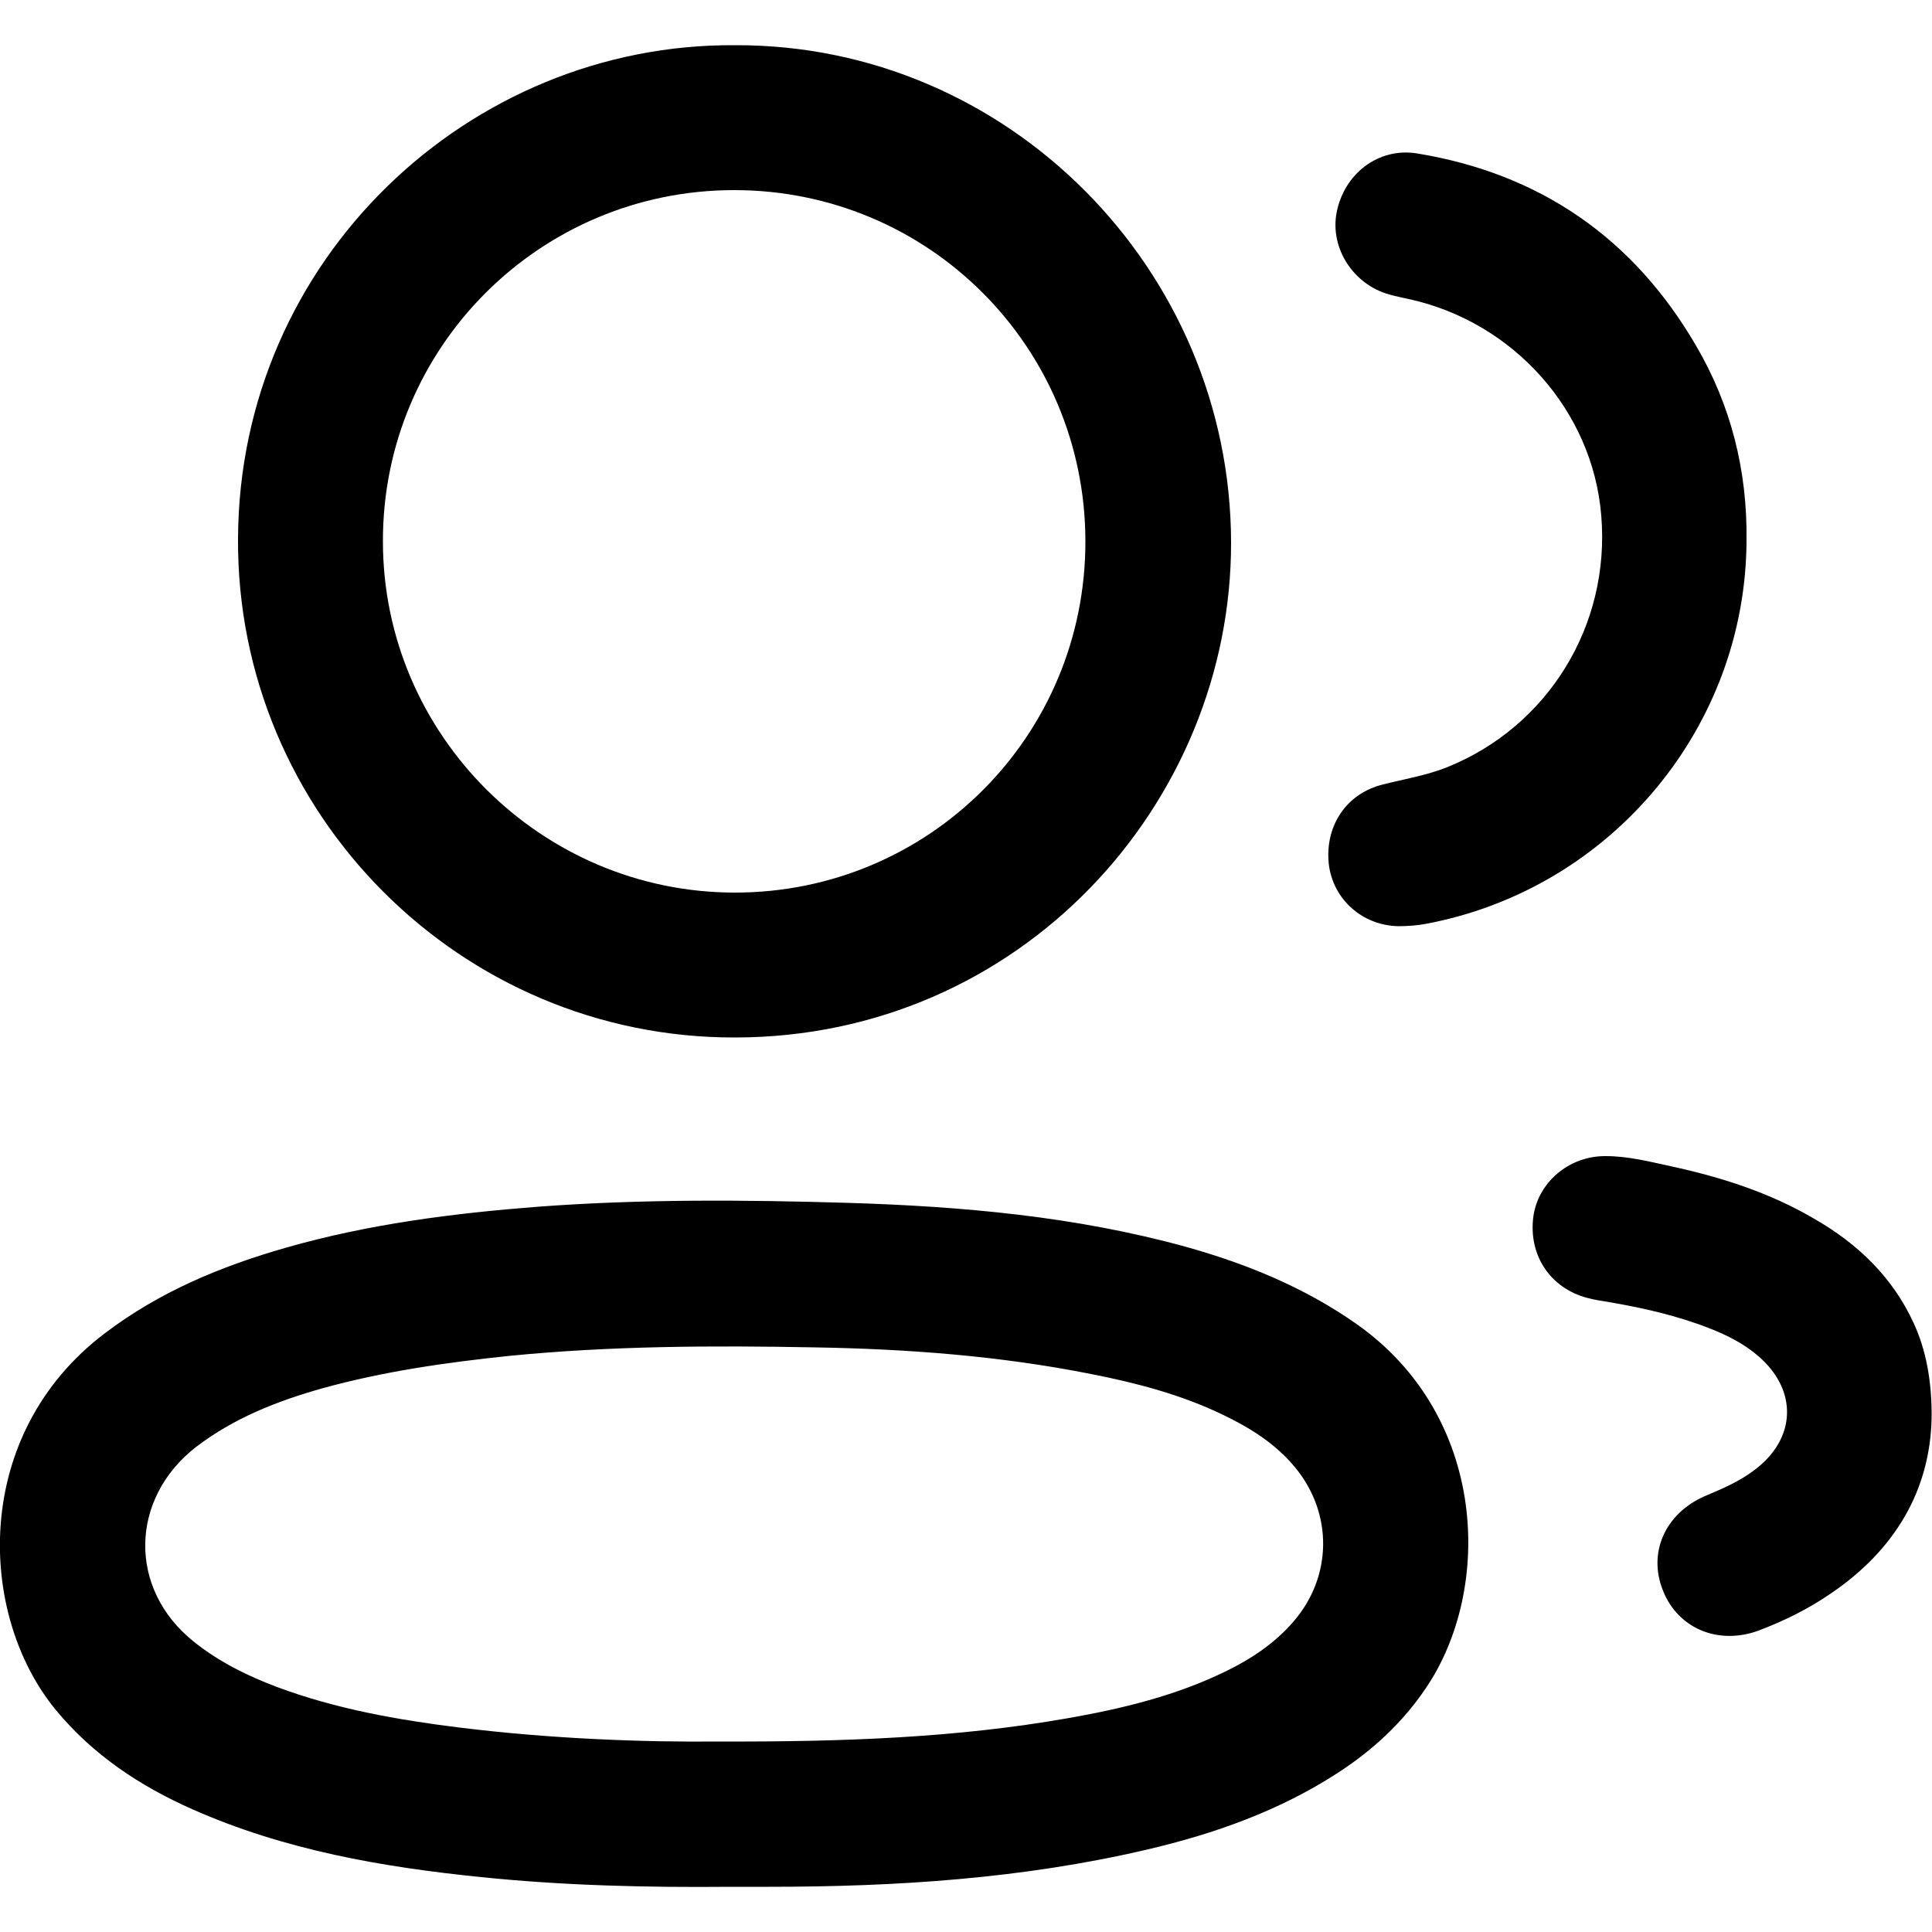 <svg xmlns="http://www.w3.org/2000/svg" viewBox="0 0 500 500" style="enable-background:new 0 0 500 500" xml:space="preserve"><path d="M189 488.3c-21.5.2-43-.3-64.4-2.5-25.7-2.6-51-7-74.9-17.6-13.5-6-25.6-14-35.2-25.6-20.4-24.7-22-71.4 12.7-97.6 14.1-10.7 30-17.3 46.8-22.1 21.3-6.1 43.2-8.9 65.2-10.6 26.7-2 53.5-1.8 80.3-1 29.5.9 58.9 3.5 87.5 11.4 15.7 4.4 30.6 10.5 44 19.9 34.2 24 35.3 68.9 18 94.3-6 8.9-13.7 16-22.6 21.8-15.2 9.9-32.1 15.9-49.7 20-32.1 7.5-64.8 9.6-97.7 9.6h-10zm-2.8-37.6c32.6.1 61.4-1 90-6 14.3-2.5 28.3-5.9 41.3-12.3 6.5-3.2 12.5-7.2 17.3-12.8 10-11.6 10.2-27.9.4-39.8-5.1-6.2-11.7-10.3-18.8-13.7-10.8-5.2-22.3-8.2-34-10.5-23.6-4.7-47.6-6.5-71.6-6.9-26.4-.5-52.7-.4-79 2.2-16.3 1.7-32.5 4-48.4 8.4-11.7 3.3-22.9 7.7-32.7 15.2-17.1 13.3-17.7 36.7-.5 50.4 6.5 5.2 13.8 8.8 21.5 11.7 15.3 5.7 31.2 8.5 47.3 10.5 23.6 2.9 47.2 3.8 67.2 3.6zm4-439c70.6-.3 128.3 58 128.4 128.7.1 67.5-54.4 128-128.3 128.1-71.2.2-129.1-58-128.7-129.1.3-72.4 59.9-128.2 128.6-127.7zm-.2 37.5c-50.3 0-91 40.7-90.9 90.9 0 50 41 90.9 91.1 90.9 50.3 0 90.8-40.6 90.7-91-.1-50.3-40.6-90.8-90.9-90.8zm248.9 40.2c-16.2-27.8-40.4-44.5-72.2-49.7-10-1.6-18.9 5.3-20.8 15.4-1.7 9.1 4.3 18.5 13.6 21.1 1.7.5 3.4.8 5.1 1.2 27.1 5.9 47.6 28.9 49.8 56 2.4 28.5-13.8 54.7-40 65.2-5.3 2.1-10.9 3-16.4 4.4-9.6 2.3-15.2 10.8-14.1 20.7 1.1 9 8.6 15.8 18 16 2.5 0 5.1-.2 7.6-.7 47.7-9.2 82.4-51 82.5-99.3.2-17.9-4-34.8-13.1-50.3zm56.4 253.1c-5.5-12-14.5-20.6-25.8-27.1-11.6-6.8-24.2-10.8-37.2-13.6-5.5-1.2-11-2.6-16.7-2.6-9.6-.1-17.7 6.9-18.8 15.9-1.2 9.9 4.5 18.3 14 20.8 1.9.5 3.8.8 5.7 1.1 8.8 1.5 17.6 3.5 26 6.8 4.6 1.8 8.9 4 12.6 7.2 10.2 8.8 9.8 21.3-1 29.4-3.9 3-8.4 4.9-12.9 6.8-10.3 4.5-14.8 14.7-10.8 24.5 3.9 9.8 14.3 14.1 24.7 10.3 6.6-2.5 12.9-5.6 18.7-9.6 16.7-11.3 25.7-26.8 26.1-45.4.1-9.7-1.5-17.7-4.6-24.5z"/></svg>